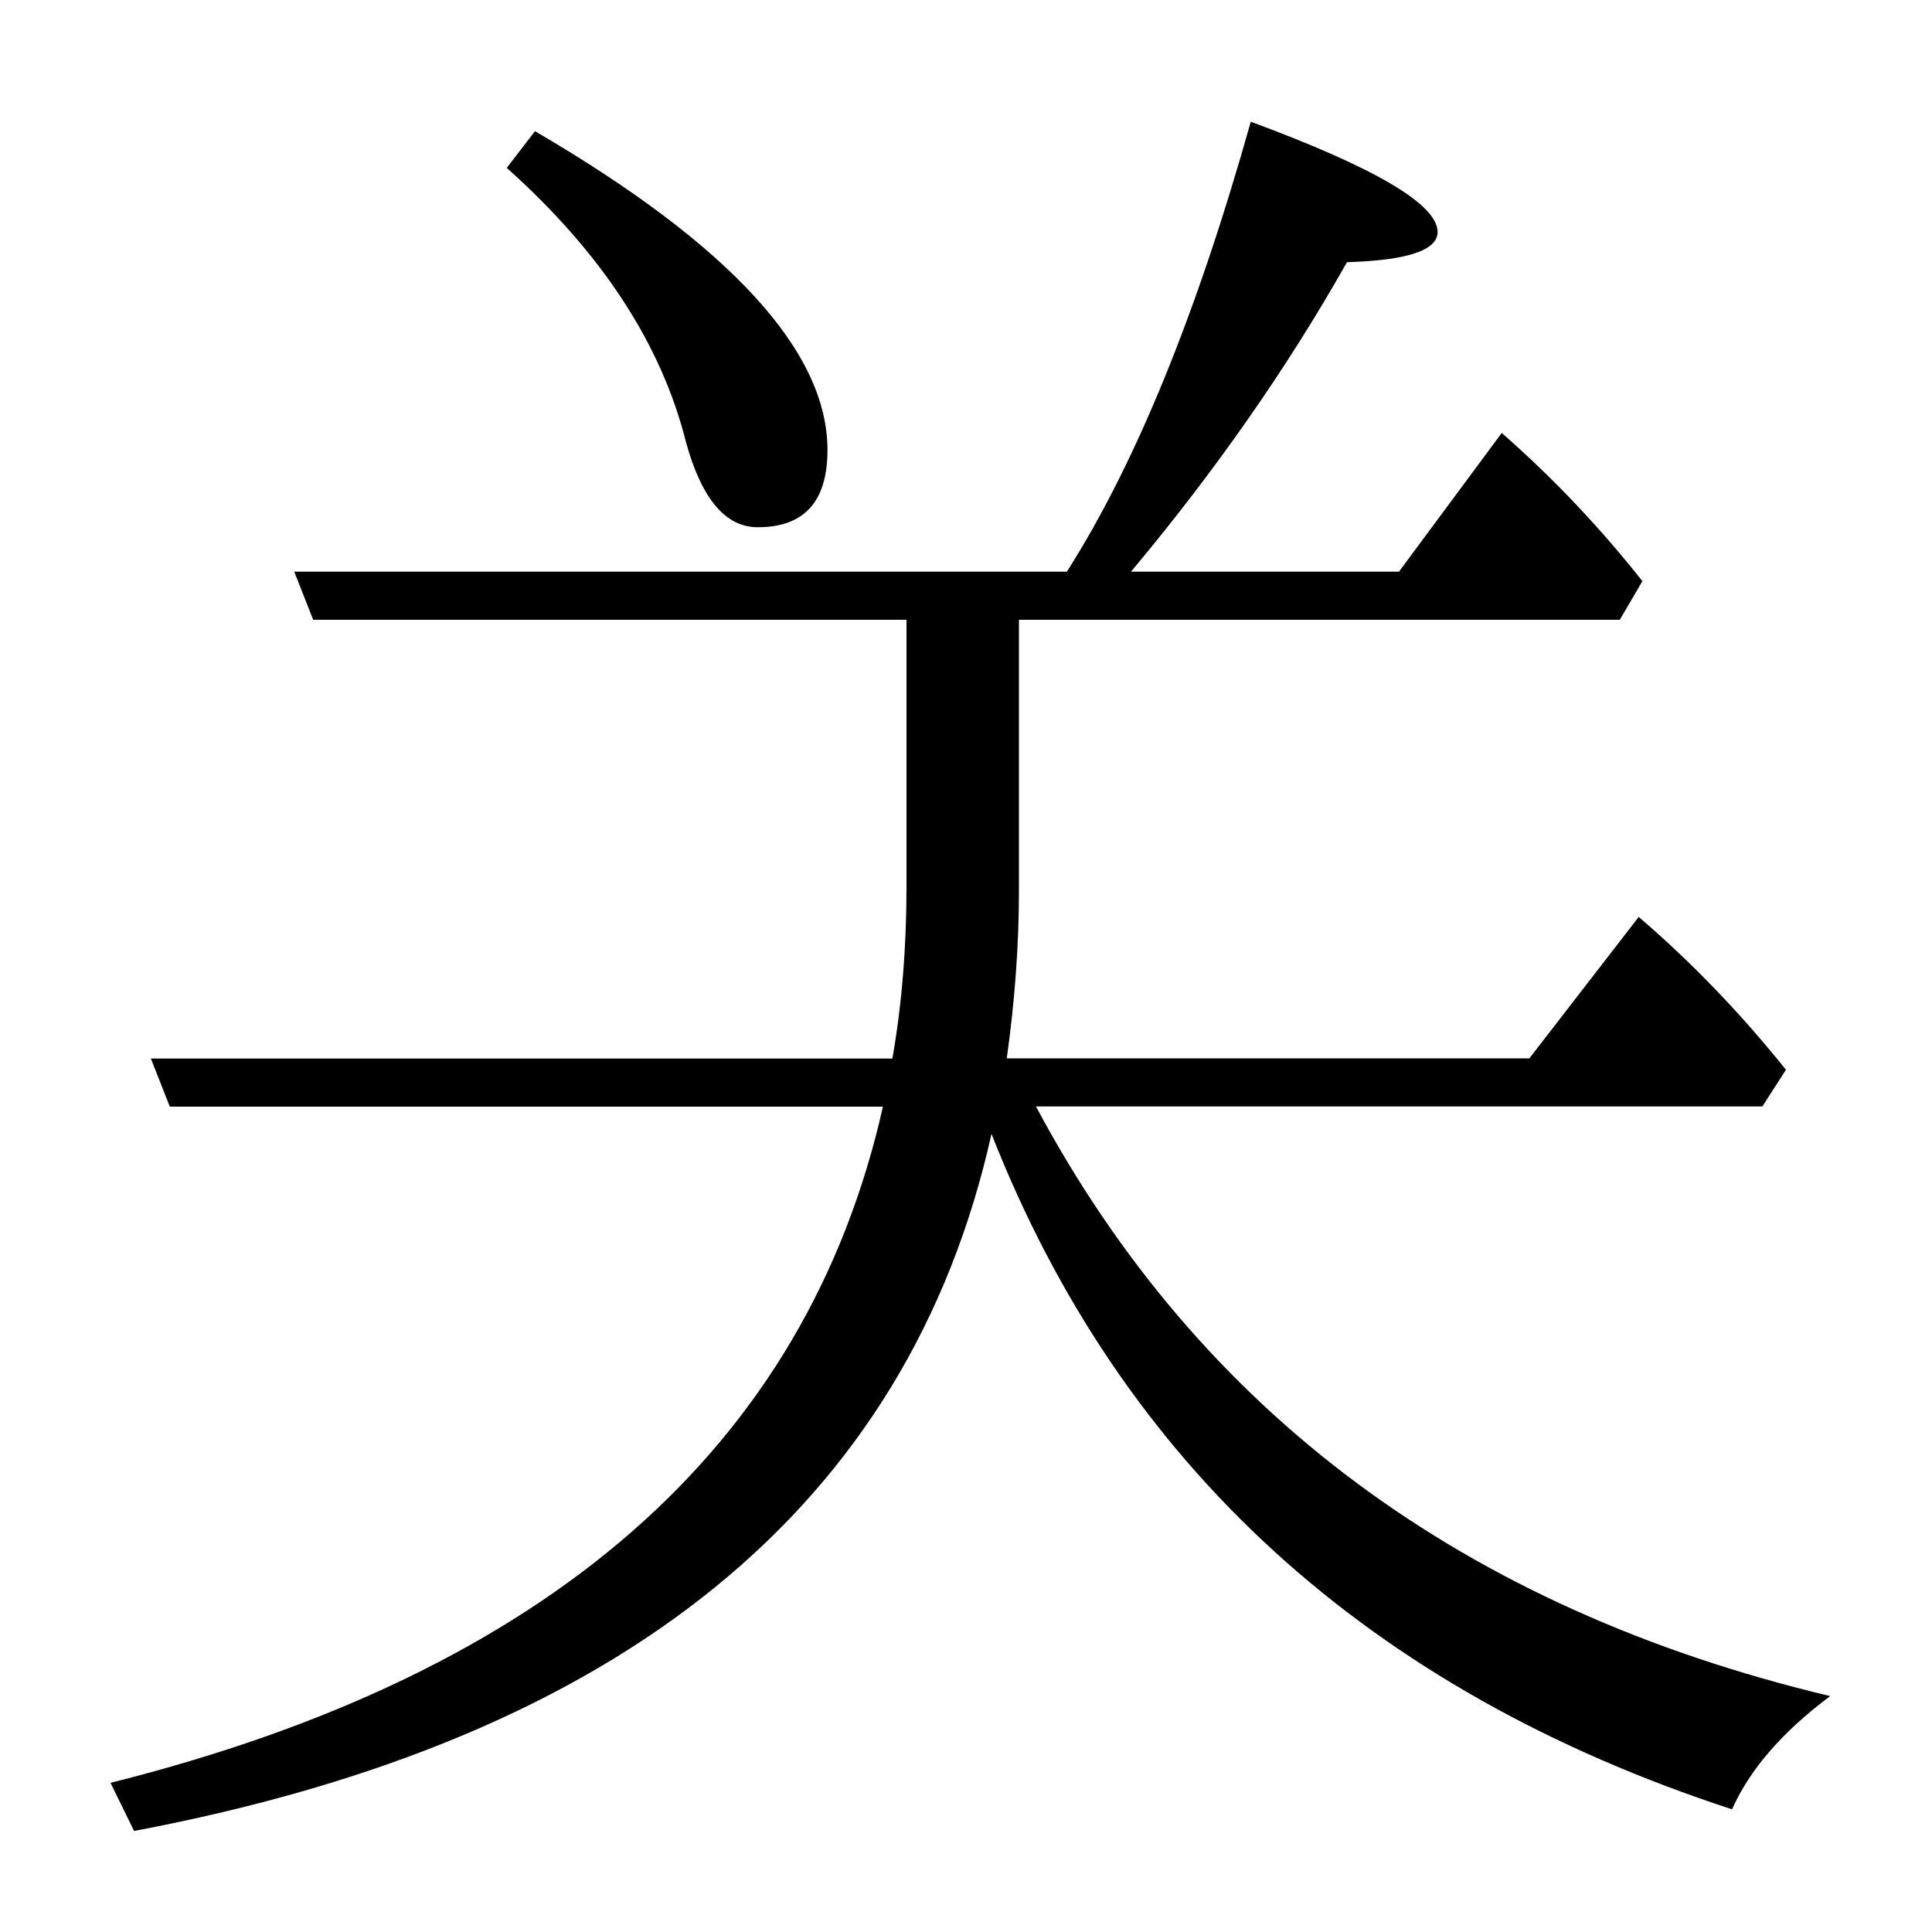 <?xml version="1.0" encoding="utf-8"?>
<!-- Generator: Adobe Illustrator 26.2.1, SVG Export Plug-In . SVG Version: 6.00 Build 0)  -->
<svg version="1.1" id="Layer_1" xmlns="http://www.w3.org/2000/svg" xmlns:xlink="http://www.w3.org/1999/xlink" x="0px" y="0px"
	 viewBox="0 0 1000 1000" style="enable-background:new 0 0 1000 1000;" xml:space="preserve">
<g>
	<path d="M461.9,547.9c4.9-28,7.3-57.6,7.3-88.9V320.8H162.1l-9.8-24.9h399.9c35.5-55.7,67.2-133.3,95.2-232.9
		c64.4,23.8,96.7,42.8,96.7,57.1c0,9.4-15.6,14.7-46.9,15.6c-30.9,54.7-68.2,108.1-111.8,160.2h138.7l53.2-71.8
		c26.7,23.4,50.9,49,72.8,76.7l-11.7,20h-311v140.1c0,28-2.1,57-6.3,86.9h270.5l56.6-73.2c27.3,23.4,52.7,49.8,76.2,79.1l-12.2,19
		h-376C620.8,731,757.8,832.7,947.3,877.9c-24.8,18.5-41.7,38.1-50.8,58.6c-188.2-61.5-315.9-178-383.3-349.6
		c-43,192.7-190.9,313-443.8,360.8l-12.2-24.9C284,865.9,417.3,749.2,457,572.8H87.9l-9.8-24.9H461.9z M276.9,67.9
		c100.9,58.9,151.4,113.9,151.4,165c0,26.7-12,40-36.1,40c-16.6,0-29-14.6-37.1-43.9c-12.7-50.8-43.6-98.1-92.8-142.1L276.9,67.9z"
		/>
</g>
</svg>
